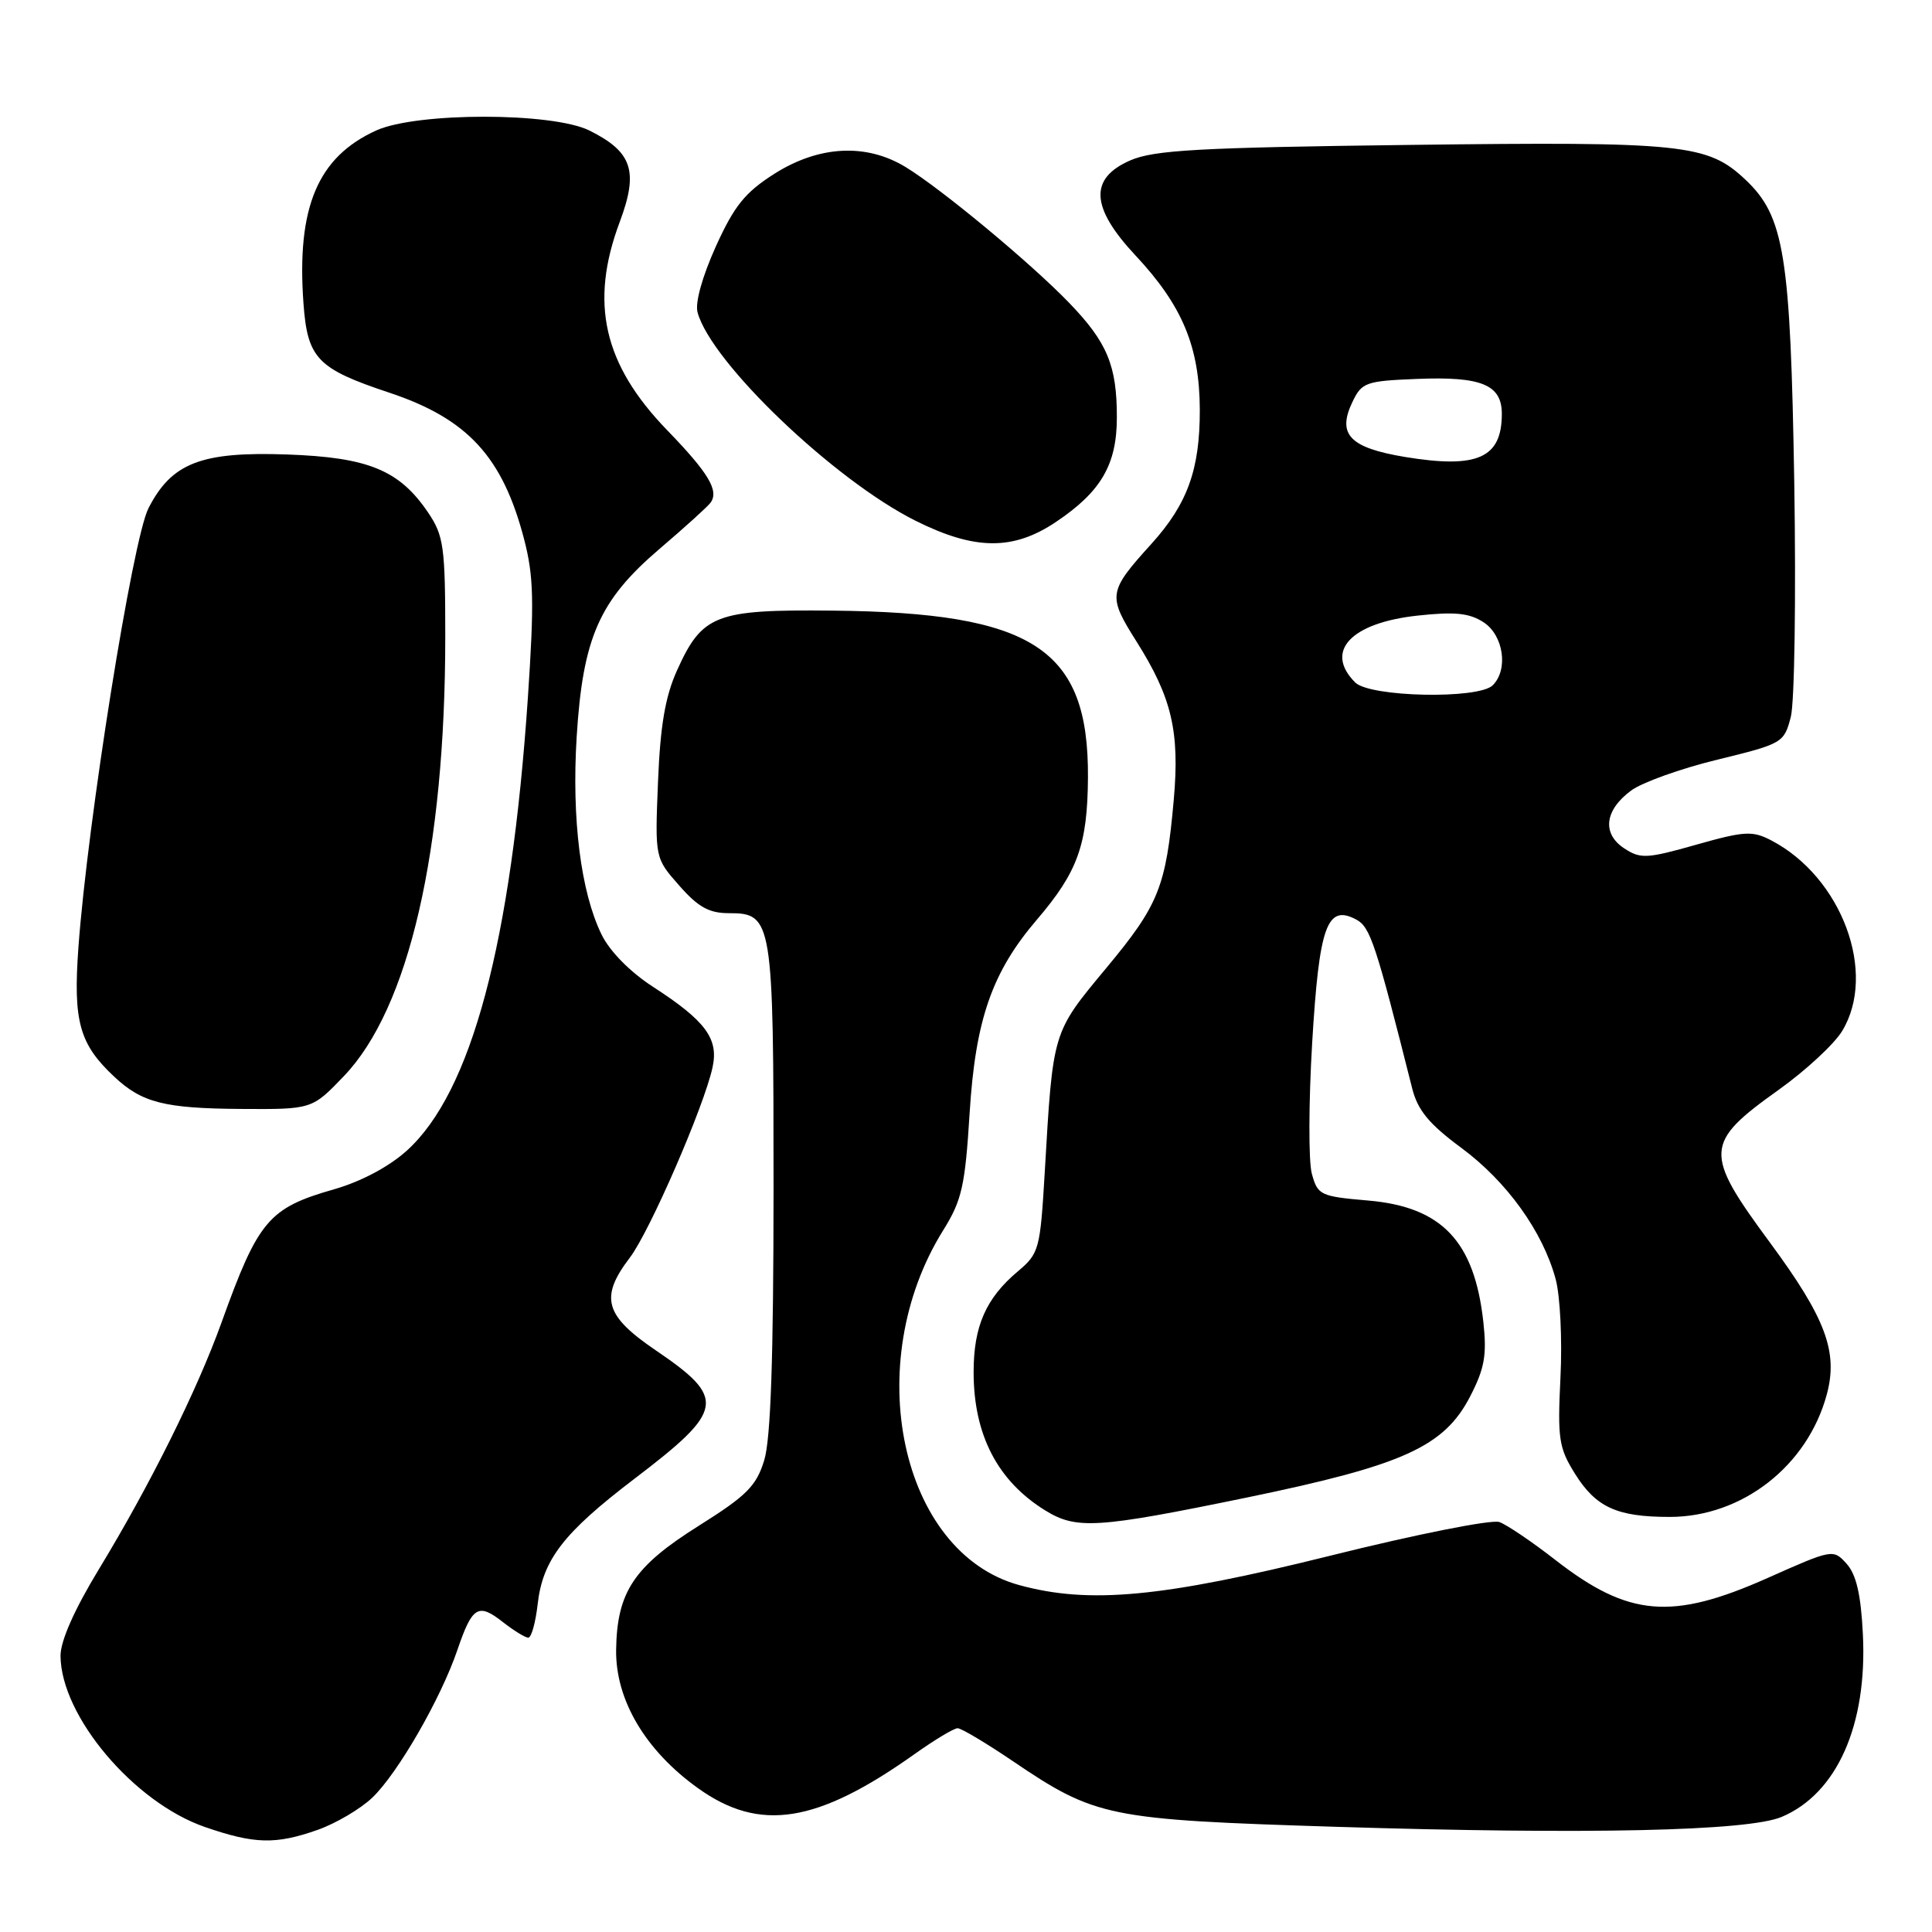 <?xml version="1.0" encoding="UTF-8" standalone="no"?>
<!DOCTYPE svg PUBLIC "-//W3C//DTD SVG 1.1//EN" "http://www.w3.org/Graphics/SVG/1.1/DTD/svg11.dtd" >
<svg xmlns="http://www.w3.org/2000/svg" xmlns:xlink="http://www.w3.org/1999/xlink" version="1.1" viewBox="0 0 256 256">
 <g >
 <path fill="currentColor"
d=" M 42.11 242.46 C 44.51 241.61 47.75 239.70 49.32 238.21 C 52.70 234.99 58.41 225.08 60.61 218.62 C 62.58 212.84 63.37 212.36 66.64 214.94 C 68.09 216.07 69.60 217.00 70.00 217.00 C 70.41 217.00 70.96 215.02 71.24 212.59 C 71.90 206.68 74.65 203.12 84.06 195.95 C 96.04 186.83 96.29 185.31 86.87 178.91 C 80.11 174.32 79.44 171.91 83.46 166.64 C 86.09 163.19 93.32 146.55 94.42 141.41 C 95.24 137.62 93.49 135.26 86.50 130.74 C 83.48 128.78 80.79 126.05 79.71 123.83 C 76.96 118.21 75.74 108.54 76.41 97.66 C 77.23 84.49 79.39 79.57 87.38 72.74 C 90.75 69.87 93.80 67.10 94.16 66.60 C 95.29 65.01 93.89 62.67 88.40 57.00 C 79.96 48.28 78.10 40.14 82.11 29.43 C 84.64 22.68 83.79 20.13 78.11 17.30 C 73.22 14.86 55.24 14.86 49.87 17.28 C 42.10 20.80 39.29 27.46 40.21 40.18 C 40.74 47.50 42.03 48.85 51.55 52.02 C 61.96 55.48 66.60 60.52 69.45 71.46 C 70.72 76.36 70.80 79.72 69.95 92.40 C 67.74 124.98 62.47 144.73 53.90 152.47 C 51.55 154.59 47.85 156.56 44.29 157.58 C 35.60 160.06 34.23 161.68 29.36 175.22 C 26.14 184.18 19.88 196.78 13.11 207.92 C 9.84 213.30 8.01 217.44 8.02 219.42 C 8.08 227.39 17.74 238.84 27.16 242.09 C 33.74 244.36 36.52 244.43 42.11 242.46 Z  M 236.08 240.75 C 243.41 237.66 247.45 228.56 246.84 216.51 C 246.58 211.26 245.96 208.62 244.68 207.20 C 242.91 205.24 242.82 205.26 234.20 209.10 C 221.52 214.74 215.80 214.25 206.09 206.70 C 203.02 204.30 199.68 202.05 198.68 201.68 C 197.67 201.31 187.69 203.29 176.18 206.16 C 154.01 211.67 144.33 212.58 135.04 210.03 C 119.31 205.72 113.96 180.67 124.99 163.00 C 127.45 159.05 127.88 157.16 128.48 147.50 C 129.25 135.11 131.44 128.81 137.41 121.84 C 142.81 115.52 144.10 111.94 144.16 103.03 C 144.27 85.94 136.97 81.17 110.25 80.91 C 94.80 80.75 93.05 81.43 89.71 88.83 C 88.15 92.28 87.49 96.14 87.19 103.59 C 86.78 113.69 86.78 113.69 90.00 117.34 C 92.50 120.19 93.95 121.00 96.57 121.00 C 102.37 121.00 102.50 121.81 102.50 157.50 C 102.49 179.98 102.13 190.69 101.26 193.50 C 100.22 196.91 98.93 198.19 92.58 202.18 C 84.00 207.57 81.75 210.94 81.64 218.61 C 81.55 225.24 85.50 231.93 92.47 236.93 C 100.67 242.82 108.26 241.62 121.25 232.38 C 123.87 230.52 126.40 229.00 126.89 229.00 C 127.37 229.00 130.63 230.94 134.13 233.31 C 145.18 240.79 146.74 241.11 177.00 242.06 C 210.43 243.10 231.63 242.63 236.08 240.75 Z  M 165.17 198.44 C 185.96 194.15 191.36 191.71 194.82 185.00 C 196.72 181.31 197.03 179.54 196.55 175.16 C 195.37 164.48 191.07 159.93 181.32 159.08 C 174.93 158.53 174.60 158.37 173.82 155.50 C 173.38 153.85 173.40 146.05 173.87 138.17 C 174.80 122.66 175.83 119.77 179.72 121.85 C 181.57 122.84 182.30 125.07 187.13 144.25 C 187.86 147.12 189.36 148.94 193.62 152.09 C 199.66 156.55 204.43 163.19 206.13 169.48 C 206.73 171.69 207.02 177.55 206.77 182.50 C 206.37 190.66 206.55 191.85 208.70 195.29 C 211.49 199.74 214.26 201.00 221.25 201.00 C 230.84 201.00 239.51 194.24 242.06 184.77 C 243.58 179.12 241.92 174.67 234.53 164.65 C 225.73 152.72 225.80 151.46 235.68 144.41 C 239.24 141.87 243.02 138.37 244.08 136.64 C 248.77 128.95 244.06 116.25 234.71 111.36 C 232.21 110.06 231.18 110.11 224.75 111.93 C 218.22 113.78 217.38 113.83 215.23 112.42 C 212.25 110.47 212.61 107.36 216.12 104.76 C 217.55 103.69 222.70 101.84 227.56 100.66 C 236.20 98.55 236.40 98.43 237.29 95.00 C 237.79 93.08 237.99 79.12 237.75 64.00 C 237.25 33.74 236.44 28.67 231.27 23.80 C 226.27 19.08 223.05 18.75 186.91 19.20 C 158.78 19.55 152.91 19.88 149.75 21.26 C 144.29 23.65 144.51 27.49 150.47 33.86 C 156.68 40.50 158.95 45.96 158.98 54.28 C 159.00 62.18 157.36 66.76 152.58 72.05 C 146.82 78.42 146.74 78.90 150.61 85.03 C 155.27 92.43 156.33 96.92 155.53 105.97 C 154.50 117.54 153.55 119.90 146.58 128.28 C 139.42 136.90 139.53 136.55 138.44 155.24 C 137.83 165.57 137.70 166.08 134.86 168.47 C 130.65 172.01 129.01 175.73 129.01 181.78 C 129.00 190.10 132.17 196.23 138.50 200.14 C 142.63 202.69 145.35 202.52 165.17 198.44 Z  M 45.56 142.60 C 54.18 133.61 59.00 112.70 59.00 84.36 C 59.00 72.46 58.80 71.00 56.75 67.95 C 52.93 62.29 48.83 60.60 38.02 60.22 C 26.65 59.82 22.74 61.34 19.67 67.35 C 17.57 71.46 11.60 108.90 10.39 125.54 C 9.68 135.36 10.51 138.35 15.16 142.69 C 18.82 146.12 21.80 146.87 31.92 146.94 C 41.34 147.00 41.34 147.00 45.56 142.60 Z  M 139.92 69.16 C 145.89 65.16 147.99 61.56 147.99 55.32 C 148.00 48.45 146.72 45.37 141.69 40.15 C 136.60 34.87 124.76 25.04 119.99 22.13 C 114.78 18.96 108.53 19.28 102.62 23.02 C 98.72 25.50 97.30 27.26 94.85 32.66 C 93.06 36.63 92.08 40.13 92.43 41.39 C 94.23 48.03 110.53 63.61 121.31 69.00 C 129.17 72.93 134.25 72.97 139.92 69.16 Z  M 179.57 90.43 C 175.45 86.31 178.97 82.53 187.84 81.57 C 192.79 81.03 194.69 81.23 196.59 82.46 C 199.23 84.19 199.89 88.71 197.80 90.80 C 195.92 92.68 181.53 92.38 179.57 90.43 Z  M 186.17 60.55 C 178.83 59.33 177.14 57.56 179.21 53.25 C 180.44 50.67 180.98 50.48 187.74 50.21 C 196.30 49.86 199.00 50.97 199.00 54.84 C 199.00 60.70 195.77 62.13 186.17 60.55 Z "/>
</g>
</svg>